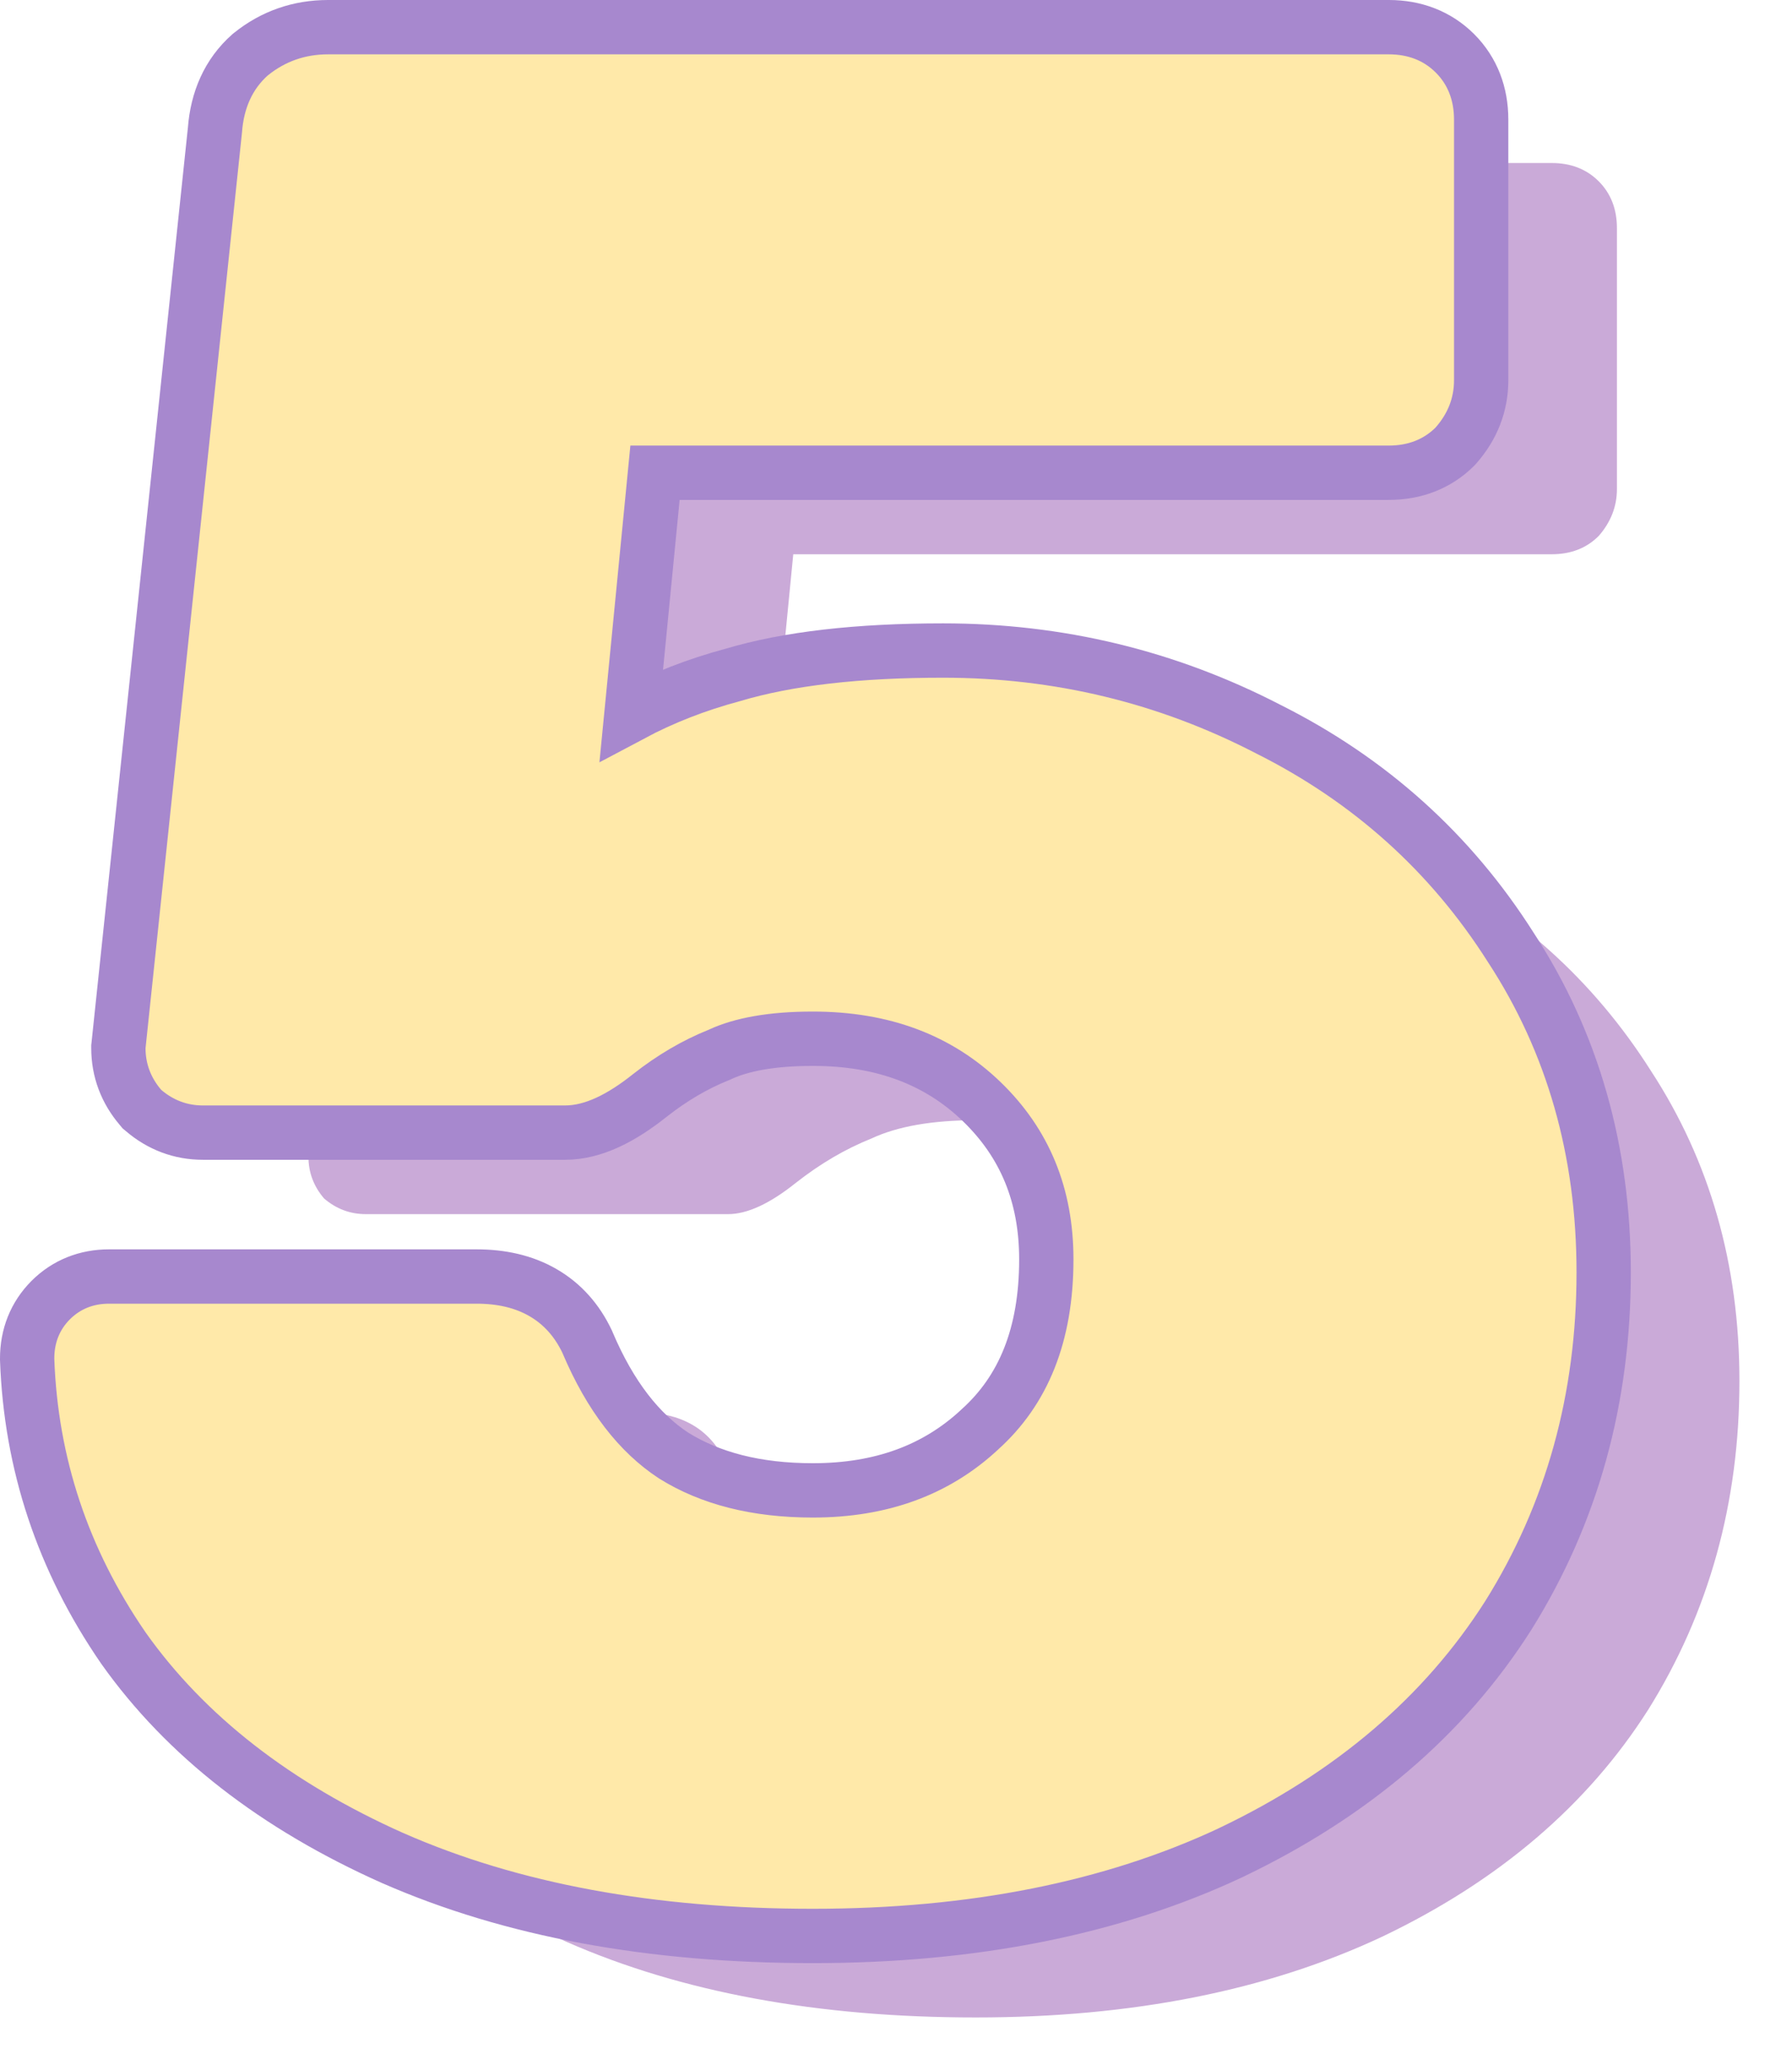 <svg width="33" height="38" viewBox="0 0 33 38" fill="none" xmlns="http://www.w3.org/2000/svg">
<path d="M17.968 37.128C15.056 37.128 12.544 36.664 10.432 35.736C8.352 34.808 6.768 33.576 5.68 32.04C4.624 30.504 4.064 28.824 4 27C4 26.712 4.096 26.472 4.288 26.28C4.48 26.088 4.72 25.992 5.008 25.992H11.776C12.544 25.992 13.072 26.296 13.36 26.904C13.808 27.96 14.4 28.728 15.136 29.208C15.904 29.688 16.848 29.928 17.968 29.928C19.344 29.928 20.48 29.512 21.376 28.68C22.304 27.848 22.768 26.68 22.768 25.176C22.768 23.864 22.32 22.776 21.424 21.912C20.528 21.048 19.376 20.616 17.968 20.616C17.168 20.616 16.528 20.728 16.048 20.952C15.568 21.144 15.104 21.416 14.656 21.768C14.176 22.152 13.76 22.344 13.408 22.344H6.736C6.448 22.344 6.192 22.248 5.968 22.056C5.776 21.832 5.68 21.576 5.68 21.288L7.456 4.44C7.488 3.992 7.648 3.64 7.936 3.384C8.256 3.128 8.624 3 9.04 3H28.576C28.928 3 29.216 3.112 29.44 3.336C29.664 3.56 29.776 3.848 29.776 4.2V9C29.776 9.32 29.664 9.608 29.44 9.864C29.216 10.088 28.928 10.2 28.576 10.2H14.608L14.032 16.104C14.8 15.56 15.664 15.16 16.624 14.904C17.584 14.616 18.832 14.472 20.368 14.472C22.416 14.472 24.336 14.936 26.128 15.864C27.92 16.76 29.344 18.04 30.4 19.704C31.488 21.368 32.032 23.272 32.032 25.416C32.032 27.656 31.472 29.672 30.352 31.464C29.232 33.224 27.6 34.616 25.456 35.64C23.344 36.632 20.848 37.128 17.968 37.128Z" fill="#CAAAD8"/>
<path d="M7.228 34.193L7.231 34.194C9.421 35.156 12.004 35.628 14.968 35.628C17.905 35.628 20.476 35.122 22.669 34.093L22.672 34.091C24.888 33.033 26.597 31.582 27.774 29.732L27.776 29.729C28.949 27.853 29.532 25.744 29.532 23.416C29.532 21.184 28.965 19.184 27.82 17.433C26.716 15.694 25.224 14.354 23.355 13.418C21.492 12.454 19.494 11.972 17.368 11.972C15.81 11.972 14.511 12.117 13.488 12.423C12.827 12.6 12.206 12.842 11.627 13.15L12.062 8.7H25.576C26.044 8.7 26.465 8.546 26.794 8.218L26.805 8.206L26.816 8.193C27.115 7.852 27.276 7.449 27.276 7V2.2C27.276 1.732 27.122 1.311 26.794 0.982C26.465 0.654 26.044 0.5 25.576 0.5H6.04C5.512 0.5 5.034 0.665 4.624 0.994L4.614 1.002L4.604 1.01C4.204 1.365 3.999 1.844 3.958 2.396L2.183 19.236L2.18 19.262V19.288C2.18 19.698 2.321 20.069 2.588 20.381L2.613 20.411L2.643 20.436C2.955 20.703 3.325 20.844 3.736 20.844H10.408C10.931 20.844 11.458 20.566 11.967 20.16C12.38 19.835 12.803 19.589 13.234 19.416L13.247 19.411L13.259 19.405C13.648 19.224 14.207 19.116 14.968 19.116C16.265 19.116 17.287 19.51 18.077 20.272C18.869 21.036 19.268 21.992 19.268 23.176C19.268 24.57 18.843 25.59 18.042 26.308L18.042 26.308L18.036 26.314C17.244 27.049 16.235 27.428 14.968 27.428C13.922 27.428 13.076 27.205 12.405 26.787C11.776 26.375 11.24 25.699 10.82 24.709L10.816 24.699L10.812 24.69C10.629 24.304 10.359 23.995 9.997 23.787C9.64 23.581 9.225 23.492 8.776 23.492H2.008C1.596 23.492 1.226 23.635 0.934 23.926C0.643 24.218 0.5 24.588 0.5 25V25.009L0.5 25.017C0.568 26.939 1.159 28.711 2.268 30.323L2.268 30.323L2.272 30.329C3.422 31.952 5.084 33.236 7.228 34.193Z" fill="#FFE9A9" stroke="#A788CE"/>
</svg>
